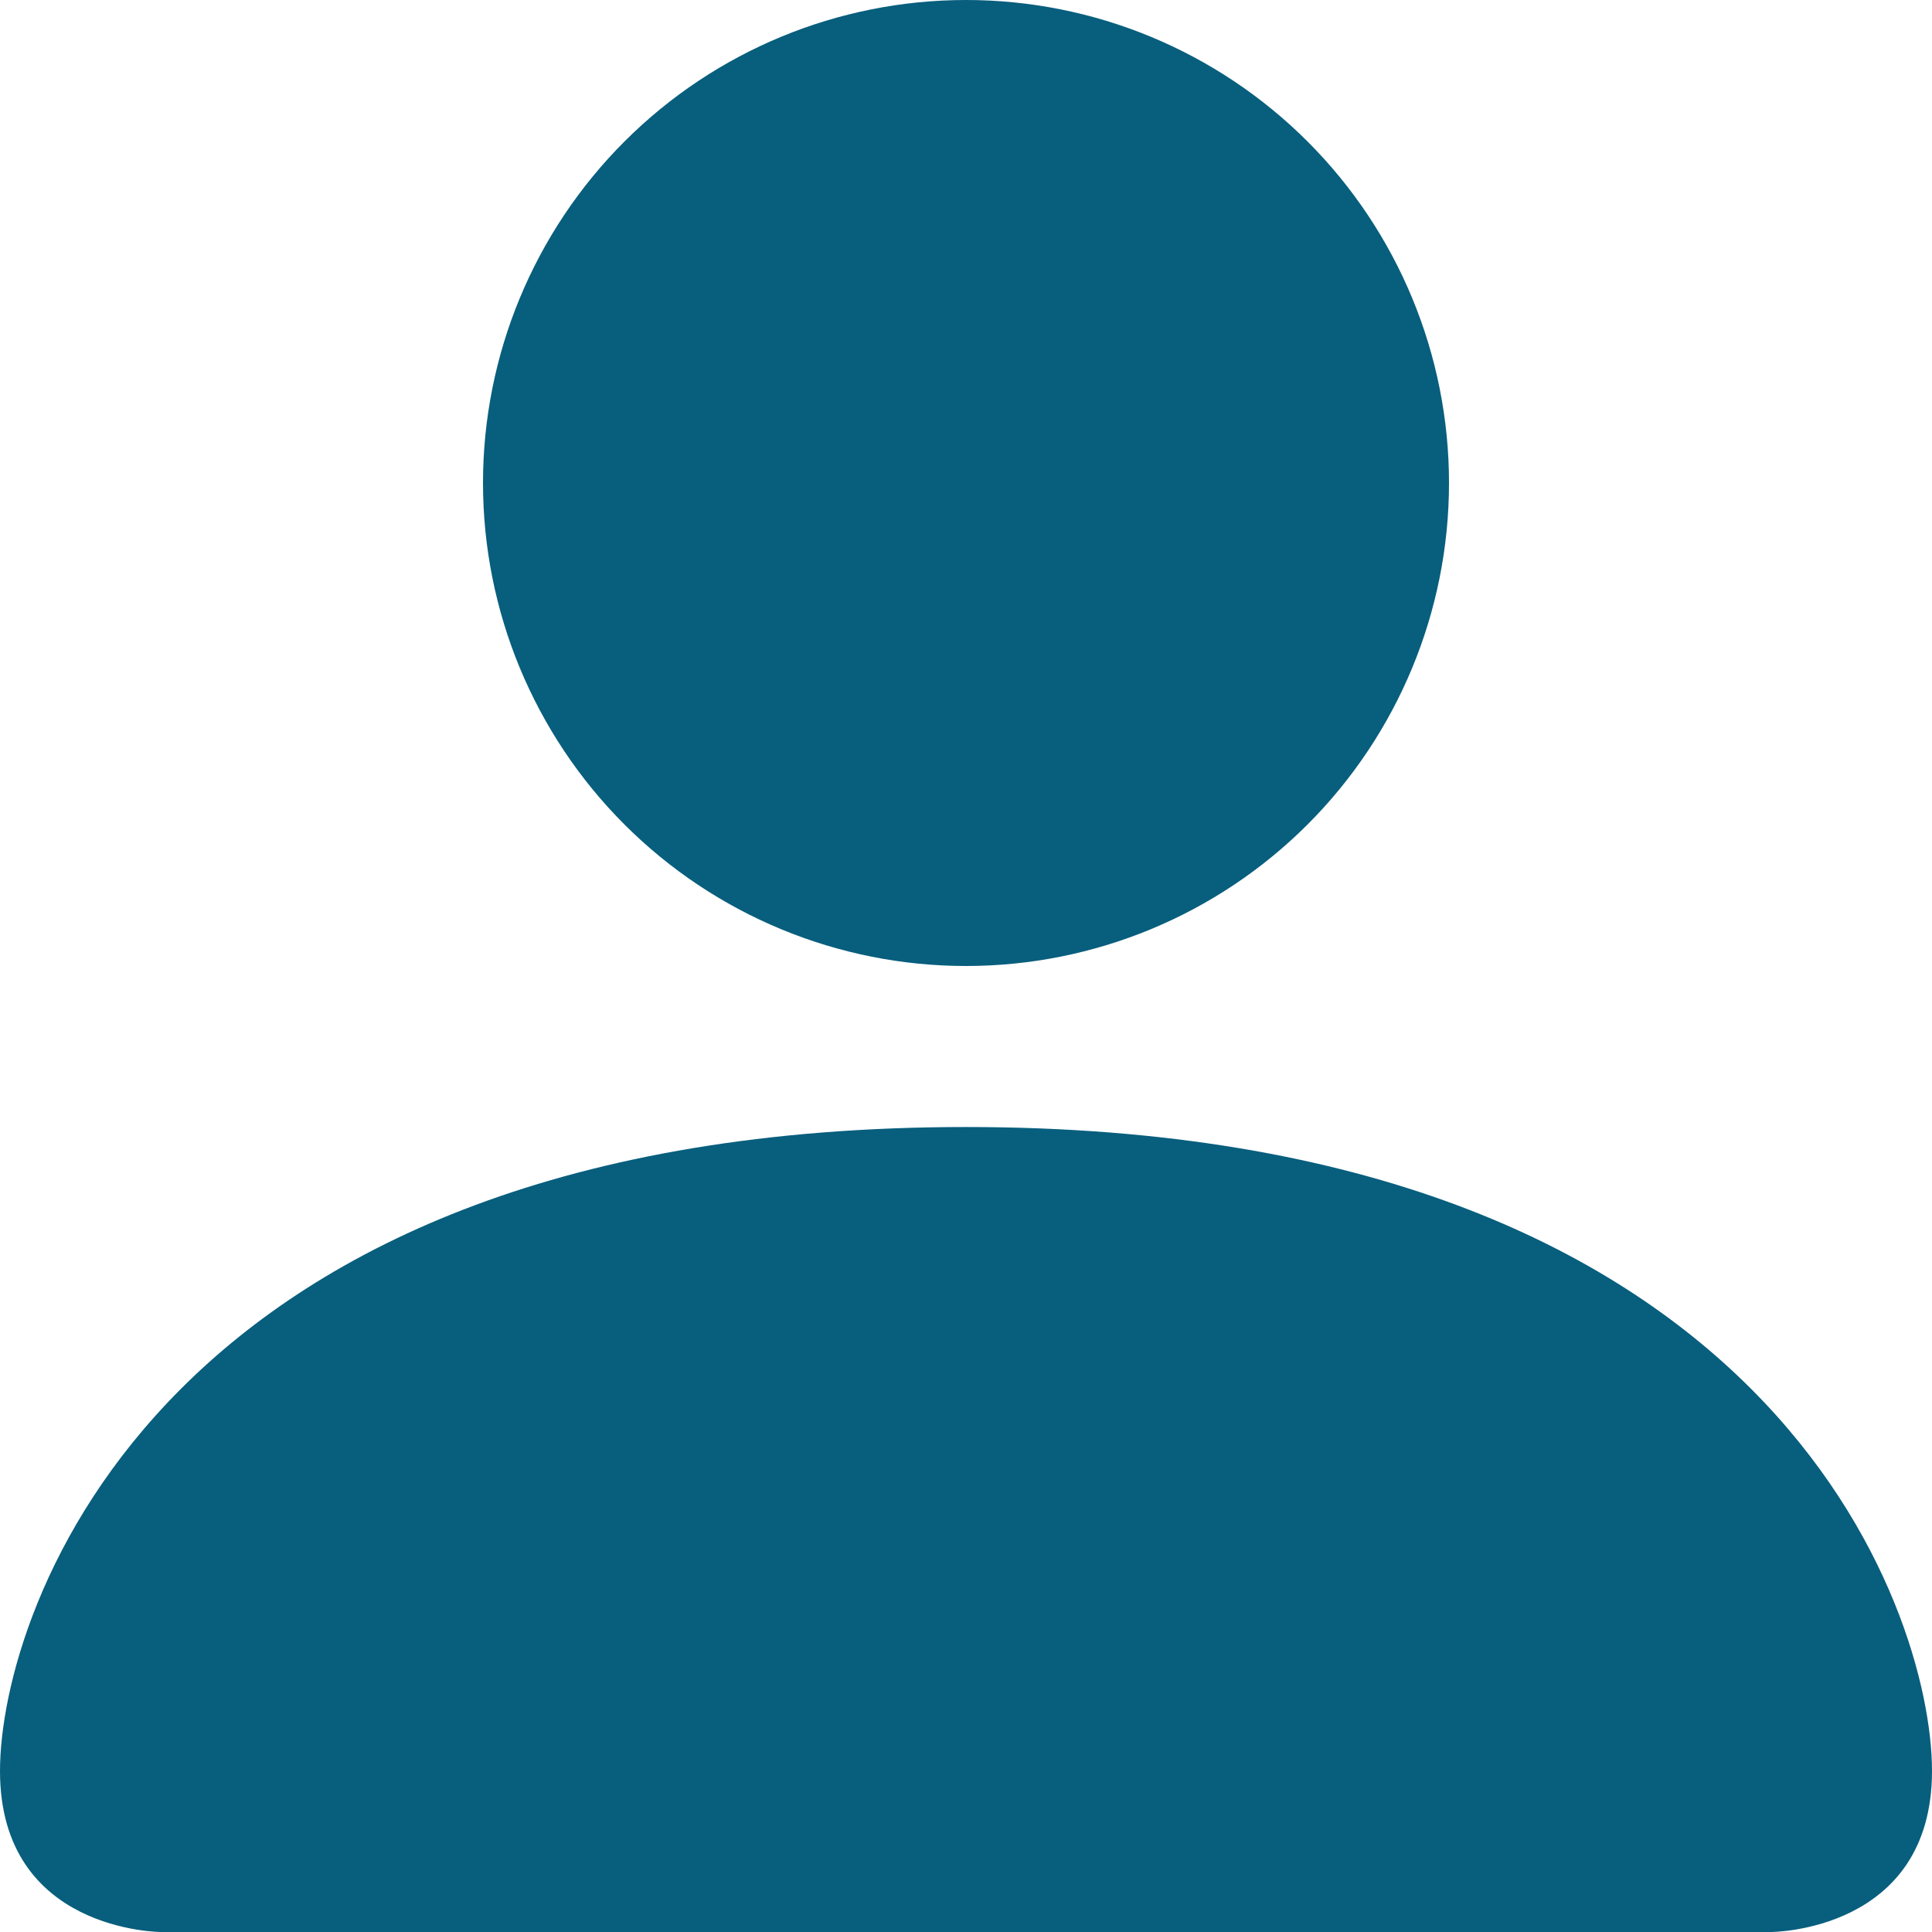 <svg width="35" height="35" viewBox="0 0 35 35" fill="none" xmlns="http://www.w3.org/2000/svg">
<path d="M2.917 35C2.917 35 0 35 0 32.083C0 29.167 2.917 20.417 17.5 20.417C32.083 20.417 35 29.167 35 32.083C35 35 32.083 35 32.083 35H2.917ZM17.5 17.5C19.821 17.5 22.046 16.578 23.687 14.937C25.328 13.296 26.25 11.071 26.25 8.75C26.25 6.429 25.328 4.204 23.687 2.563C22.046 0.922 19.821 0 17.5 0C15.179 0 12.954 0.922 11.313 2.563C9.672 4.204 8.75 6.429 8.75 8.75C8.75 11.071 9.672 13.296 11.313 14.937C12.954 16.578 15.179 17.5 17.5 17.5V17.5Z" fill="#085E7D"/>
</svg>
